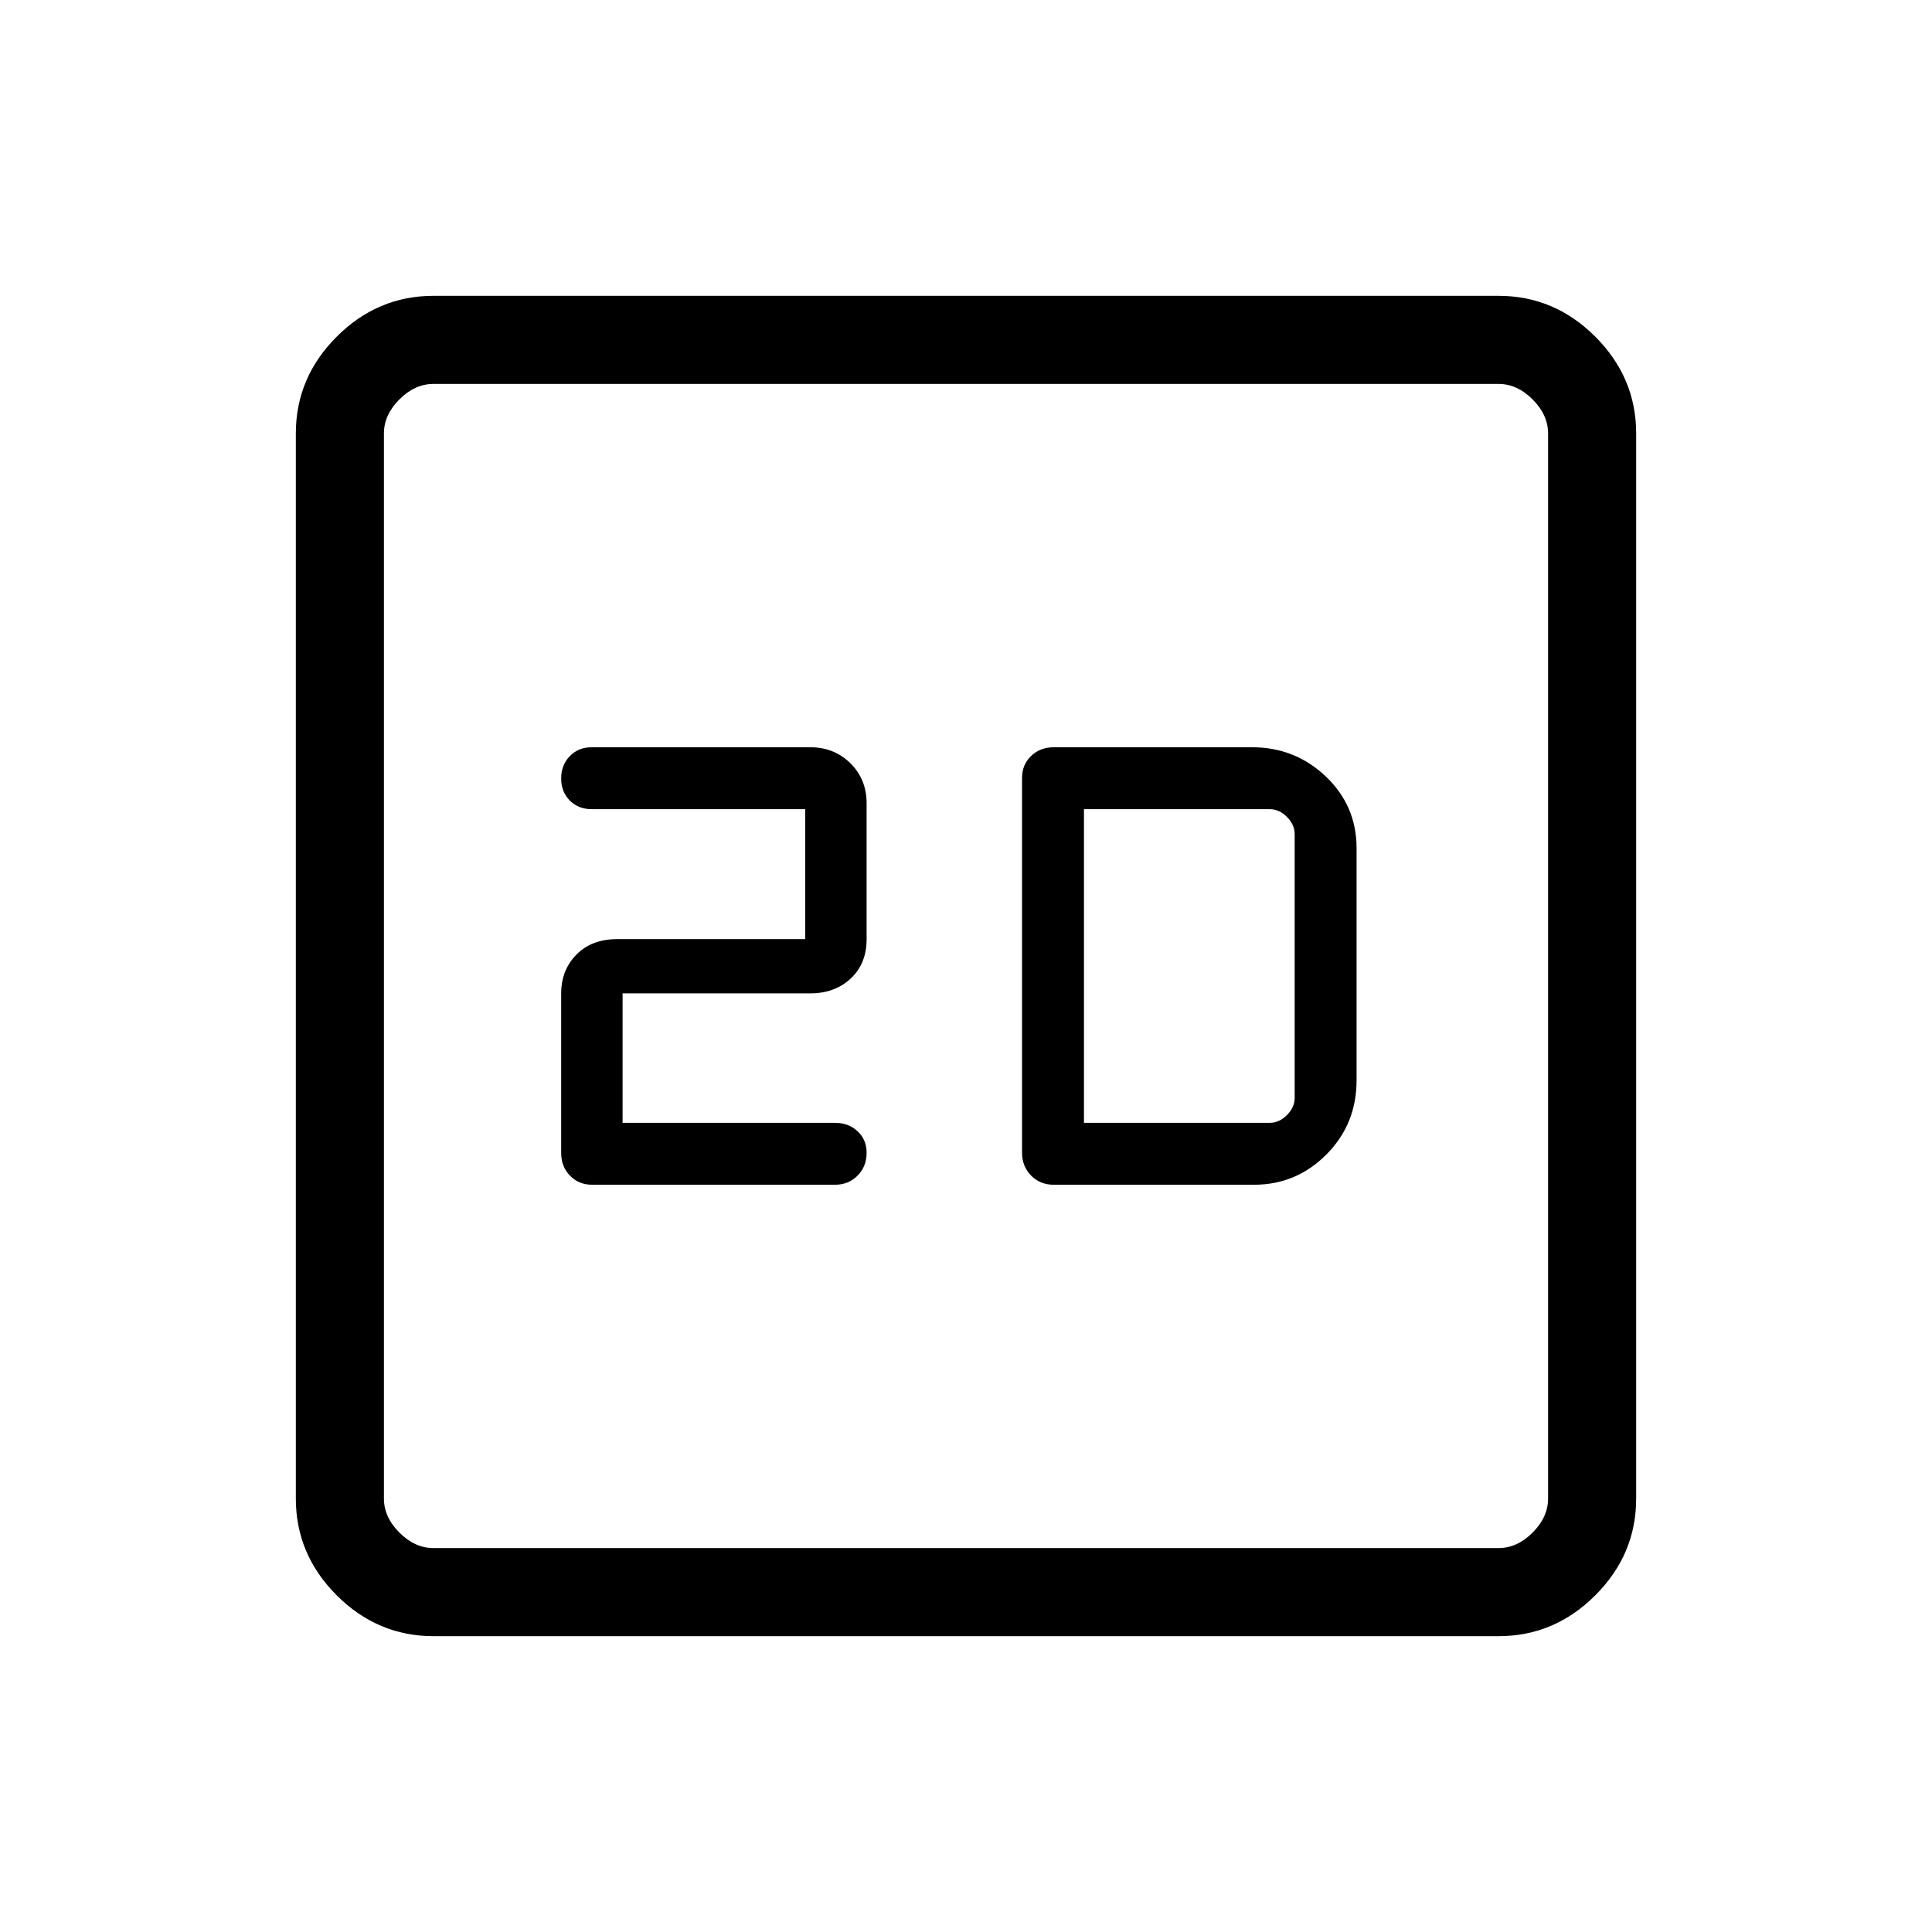<svg xmlns="http://www.w3.org/2000/svg" height="48" viewBox="0 -960 960 960" width="48"><path d="M309.365-402.077v-64.333h93.368q12.08 0 19.981-7.373 7.901-7.373 7.901-19.576v-67.487q0-11.912-8.042-19.879-8.042-7.967-19.98-7.967H294.006q-6.609 0-10.884 4.415-4.276 4.415-4.276 11.077t4.276 10.969q4.275 4.308 10.977 4.308h105.997v64.564h-93.367q-12.754 0-20.318 7.709-7.565 7.71-7.565 19.24v79.333q0 6.782 4.389 11.276 4.389 4.493 11.011 4.493h120.6q6.782 0 11.276-4.526 4.493-4.527 4.493-11.359 0-6.499-4.493-10.692-4.494-4.192-11.276-4.192H309.365Zm214.25 30.769h99.539q20.962 0 35.942-15.048 14.981-15.048 14.981-36.875v-115.308q0-21.089-15.272-35.621-15.273-14.532-36.651-14.532h-98.539q-6.782 0-11.275 4.346-4.494 4.347-4.494 10.904v186.115q0 6.891 4.494 11.455 4.493 4.564 11.275 4.564Zm15.001-30.769v-155.846H631q4.615 0 8.462 3.846 3.846 3.846 3.846 8.462v131.23q0 4.616-3.846 8.462-3.847 3.846-8.462 3.846h-92.384ZM215.384-147q-27.782 0-48.083-20.301T147-215.384v-529.232q0-27.782 20.301-48.083T215.384-813h529.232q27.782 0 48.083 20.301T813-744.616v529.232q0 27.782-20.301 48.083T744.616-147H215.384Zm0-43.769h529.232q9.23 0 16.923-7.692 7.692-7.693 7.692-16.923v-529.232q0-9.23-7.692-16.923-7.693-7.692-16.923-7.692H215.384q-9.23 0-16.923 7.692-7.692 7.693-7.692 16.923v529.232q0 9.23 7.692 16.923 7.693 7.692 16.923 7.692Zm-24.615-578.462v578.462-578.462Z"/></svg>